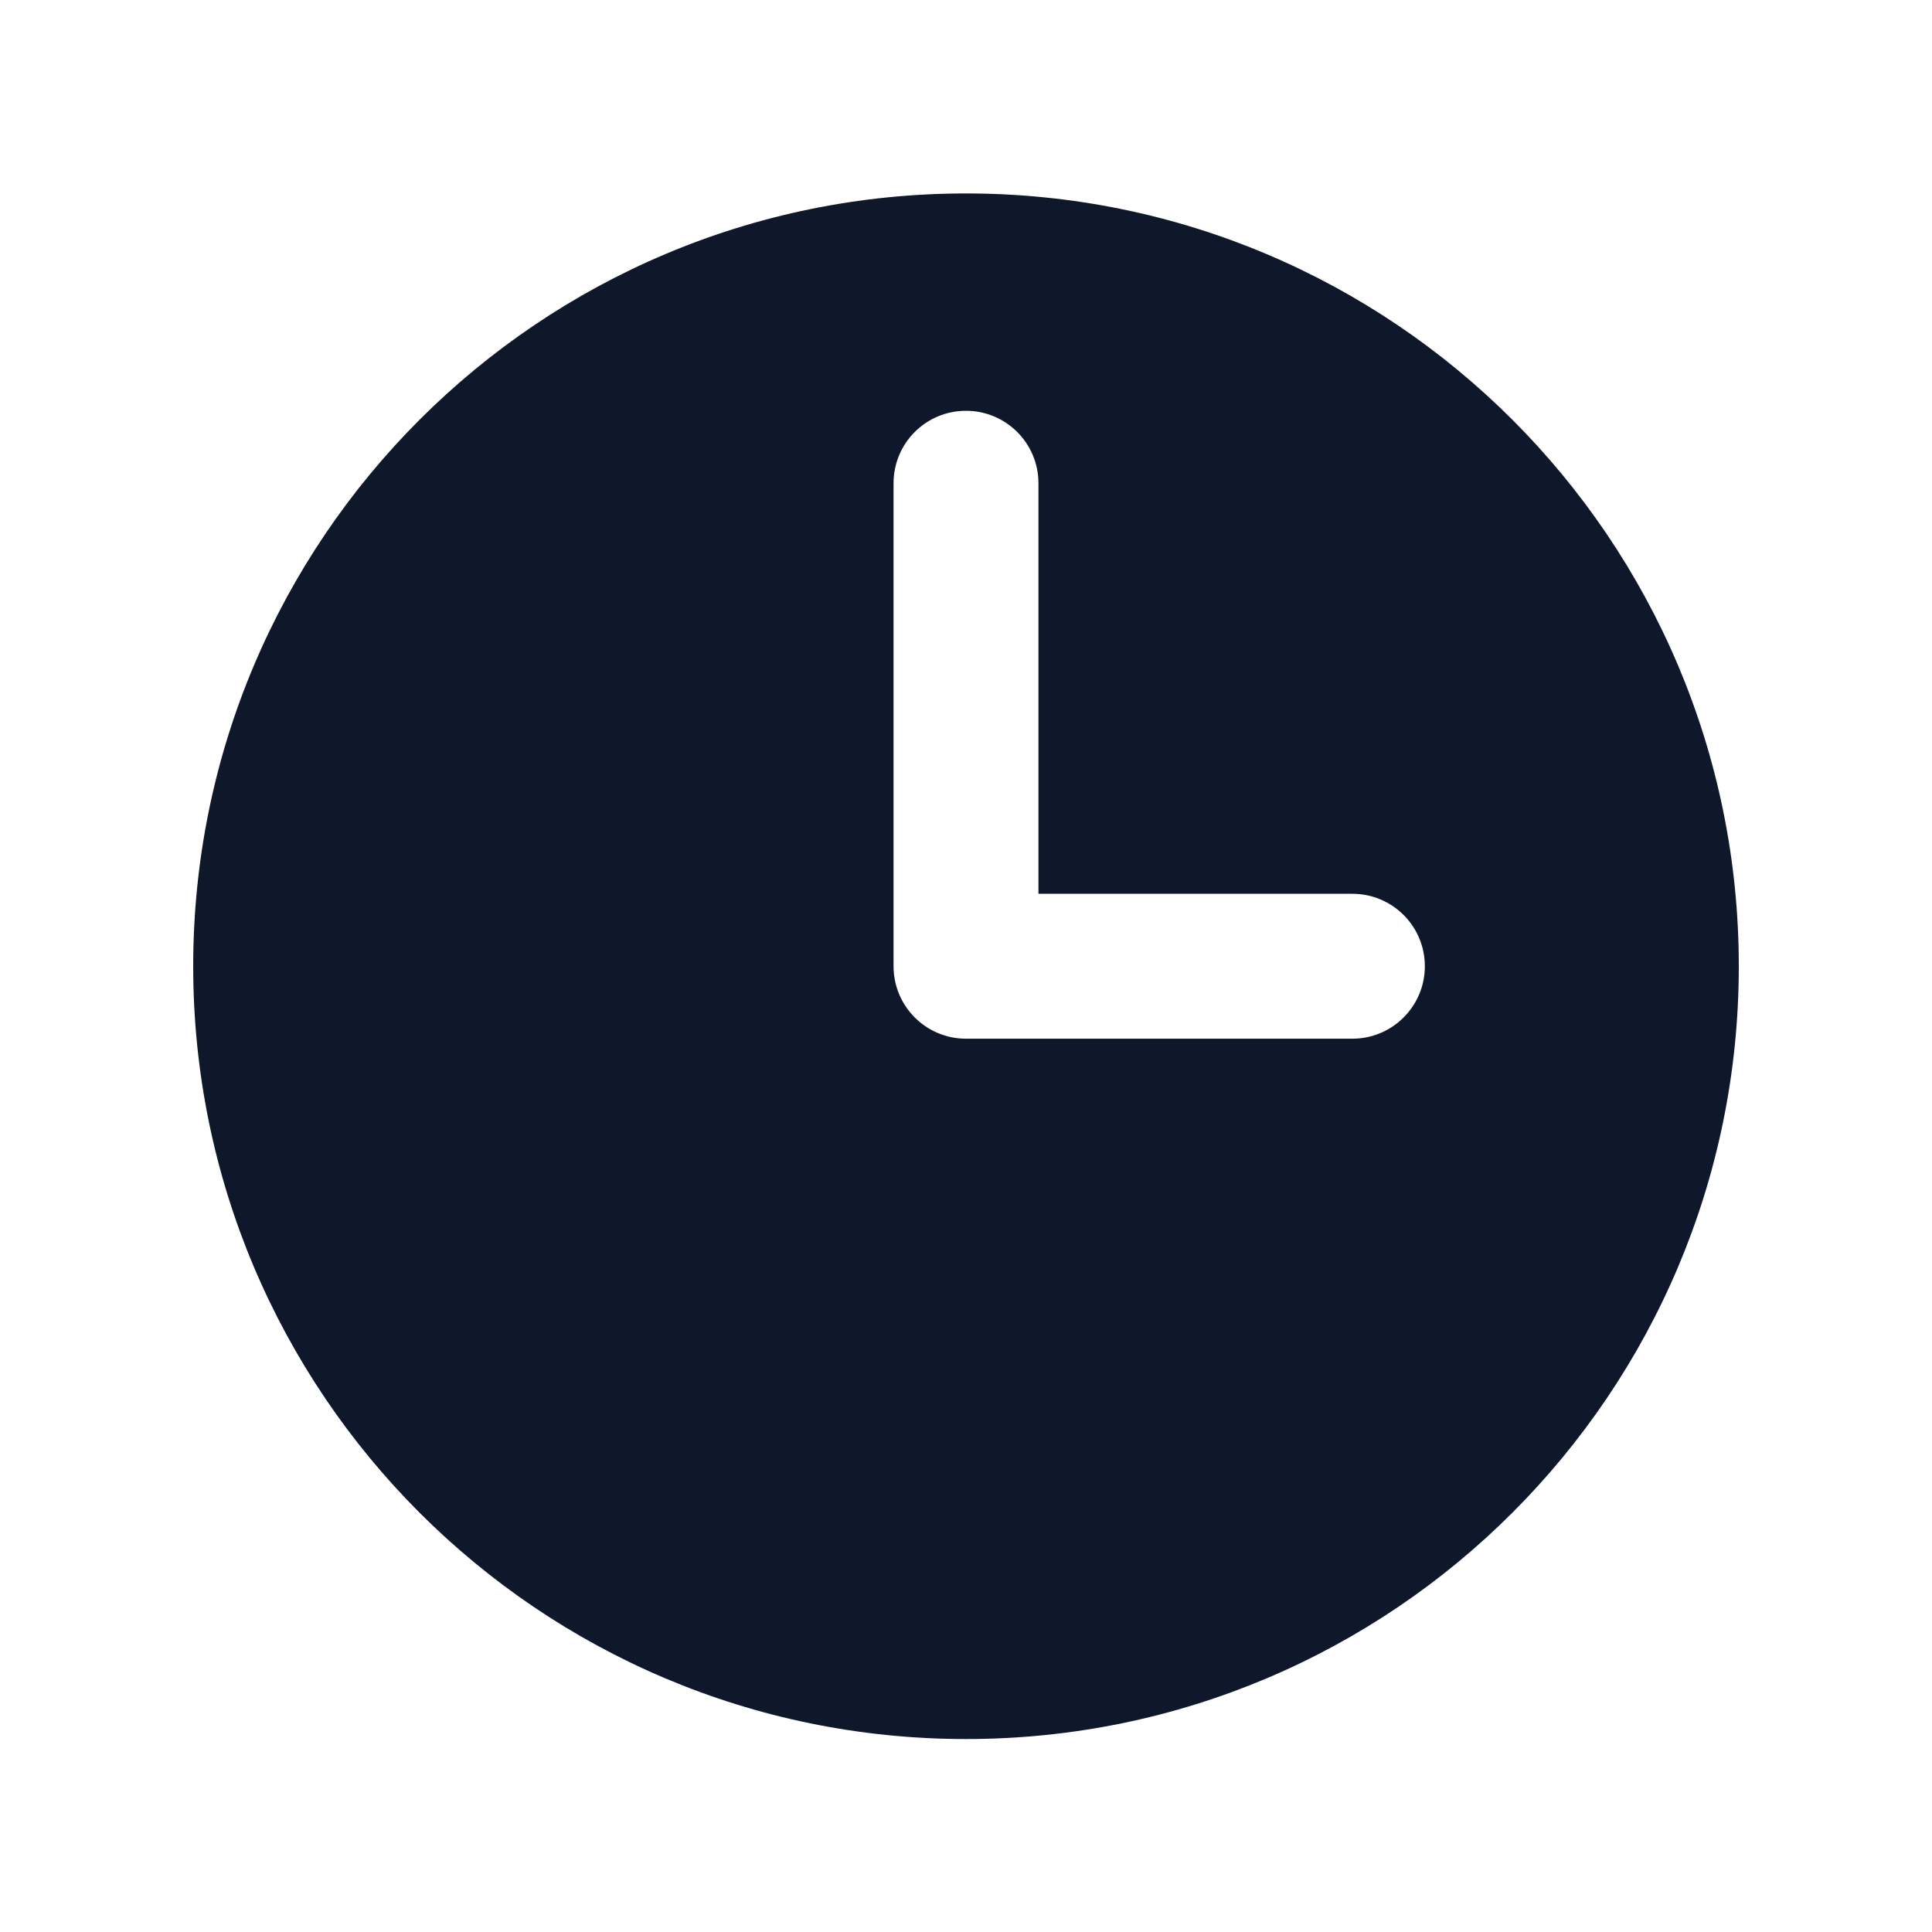 <svg width="16" height="16" viewBox="0 0 16 16" fill="none" xmlns="http://www.w3.org/2000/svg">
<path fill-rule="evenodd" clip-rule="evenodd" d="M8 14.402C11.534 14.402 14.4 11.536 14.4 8.002C14.4 4.467 11.534 1.602 8 1.602C4.465 1.602 1.6 4.467 1.6 8.002C1.6 11.536 4.465 14.402 8 14.402ZM8.6 4.002C8.6 3.67 8.331 3.402 8 3.402C7.668 3.402 7.4 3.67 7.4 4.002V8.002C7.4 8.333 7.668 8.602 8 8.602H11.2C11.531 8.602 11.8 8.333 11.8 8.002C11.8 7.67 11.531 7.402 11.2 7.402H8.6V4.002Z" fill="#0F172A"/>
</svg>

